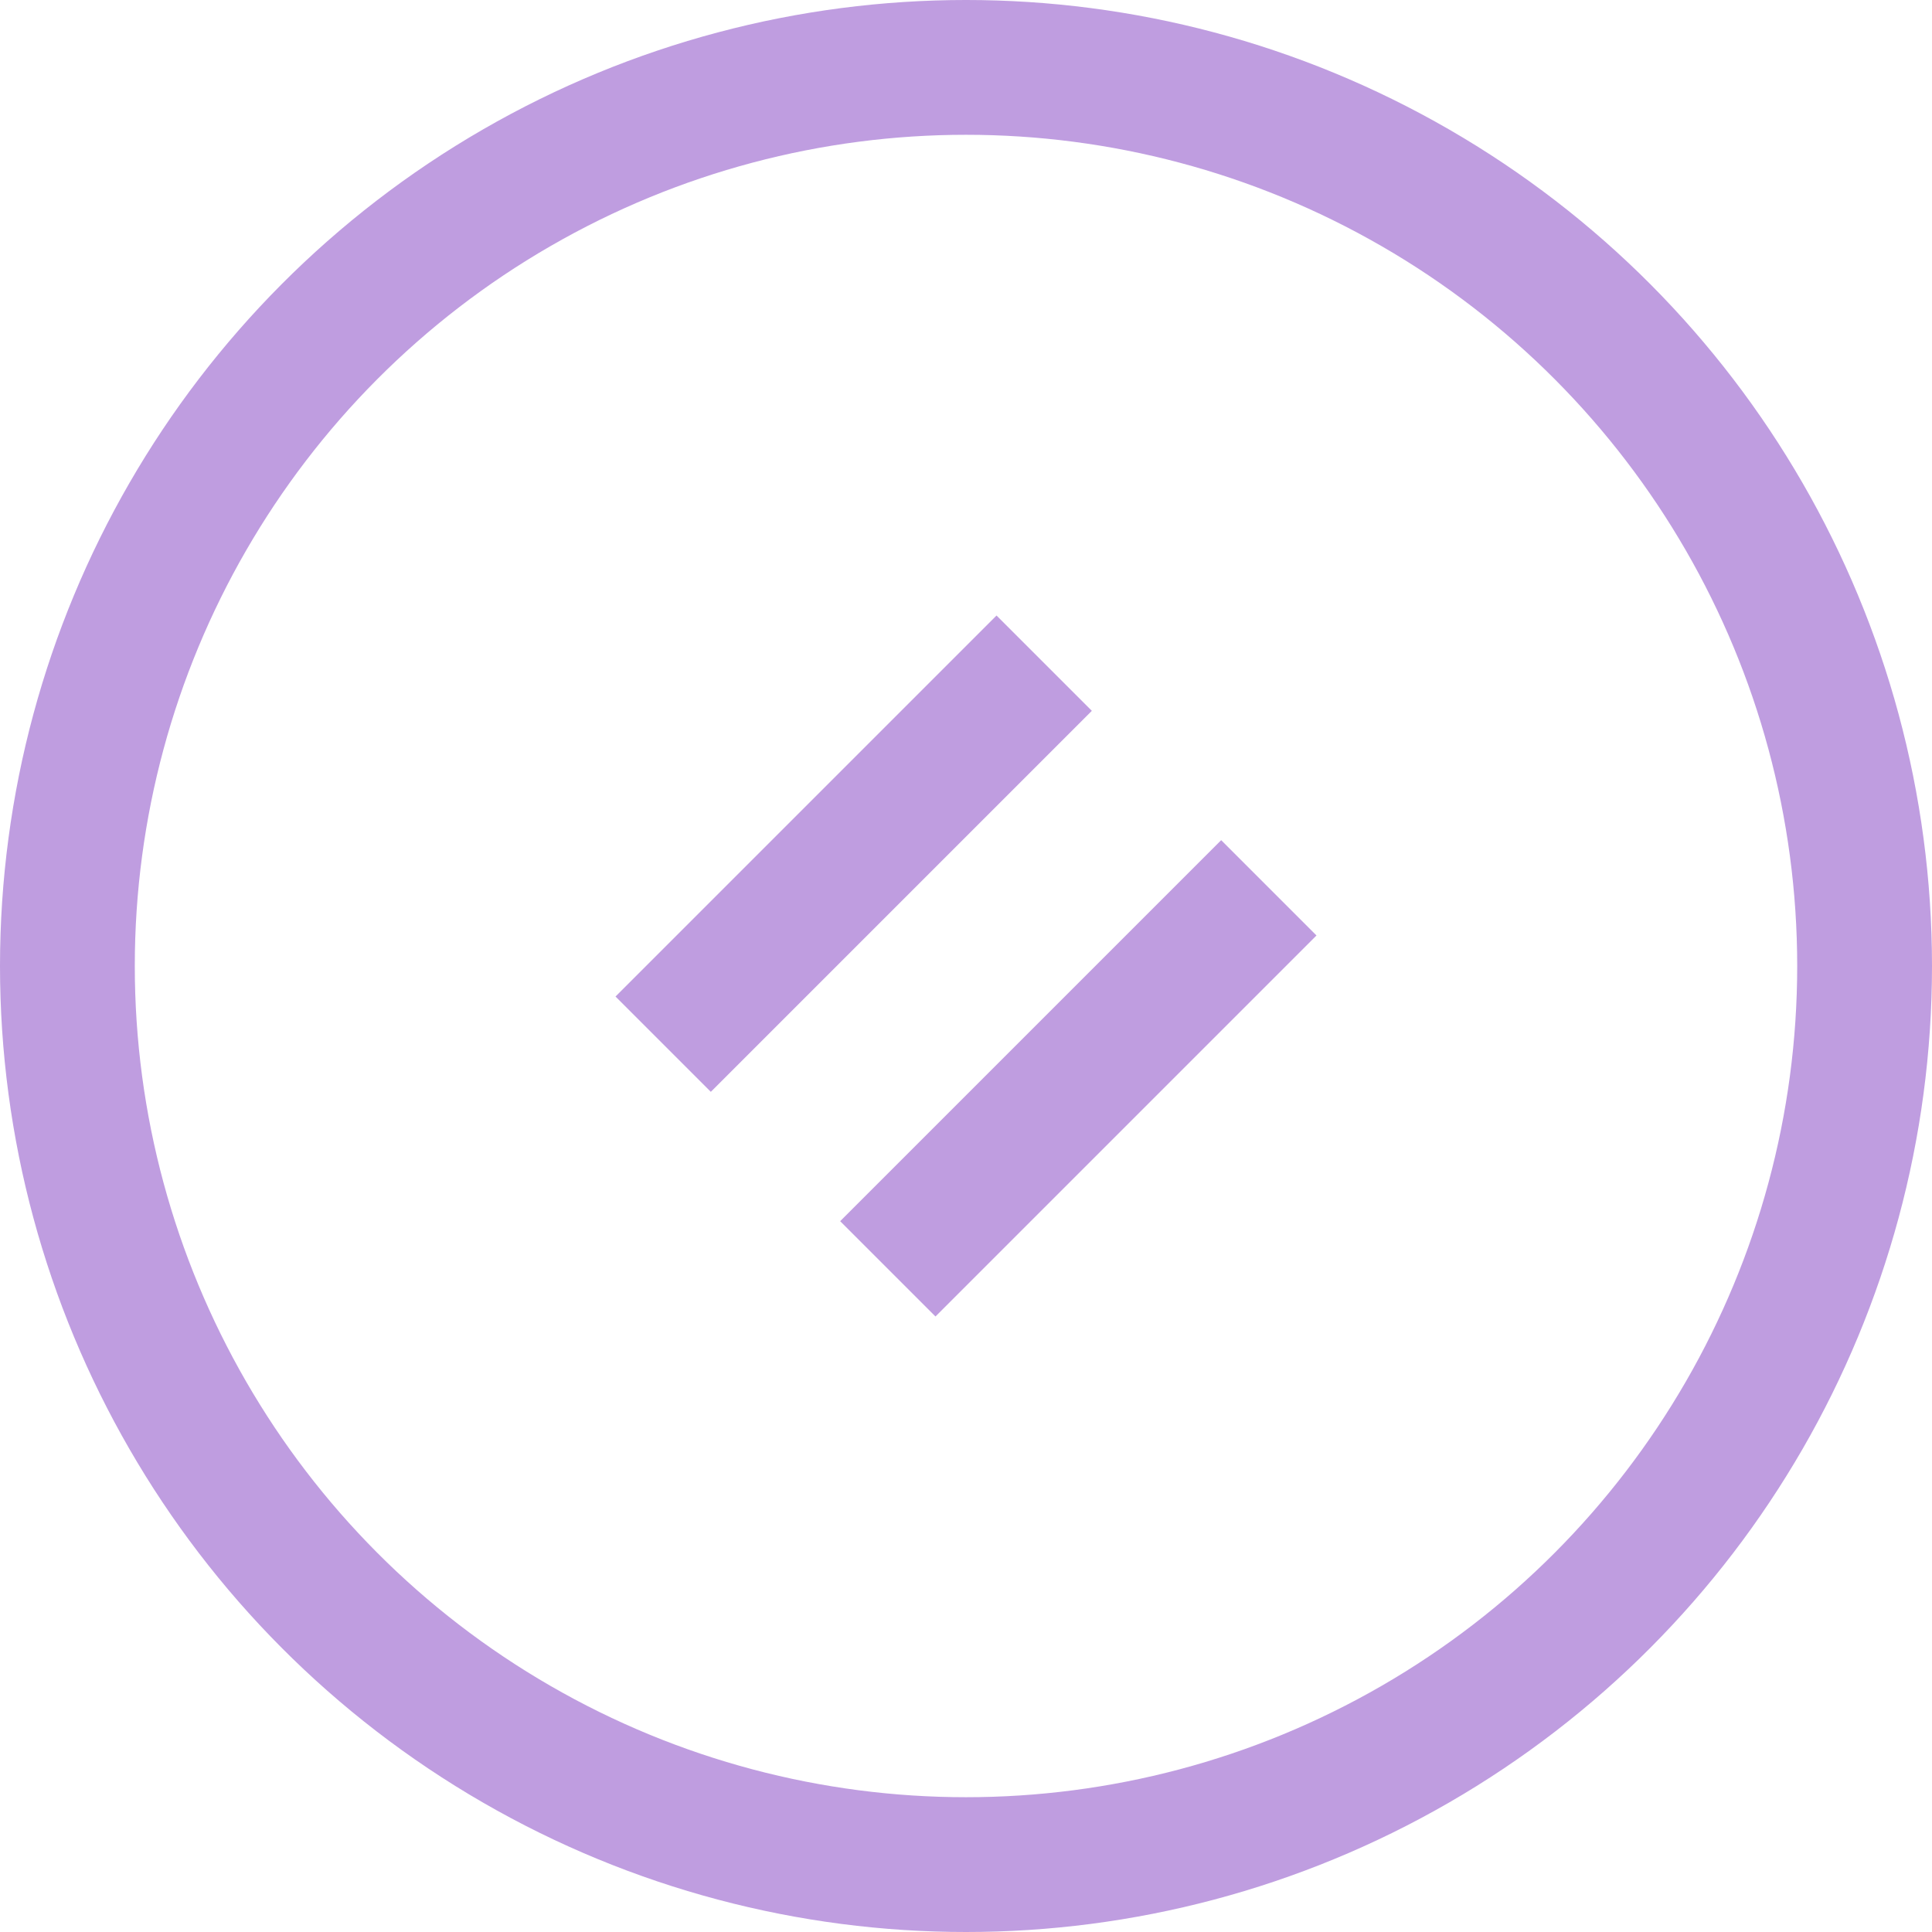 <svg xmlns="http://www.w3.org/2000/svg" viewBox="0 0 43 43"><title>quote</title><g id="b4802896-42bb-47ca-925d-78c5b12cfd08" data-name="Layer 2"><g id="55420e07-5a94-43e9-a289-a515562c8eea" data-name="Content"><circle cx="21.5" cy="21.5" r="20" fill="none" stroke="#bf9de0" stroke-miterlimit="10" stroke-width="3"/><line x1="23.24" y1="14.76" x2="14.76" y2="23.24" fill="none" stroke="#bf9de0" stroke-miterlimit="10" stroke-width="3"/><line x1="28.24" y1="19.76" x2="19.76" y2="28.24" fill="none" stroke="#bf9de0" stroke-miterlimit="10" stroke-width="3"/></g></g></svg>